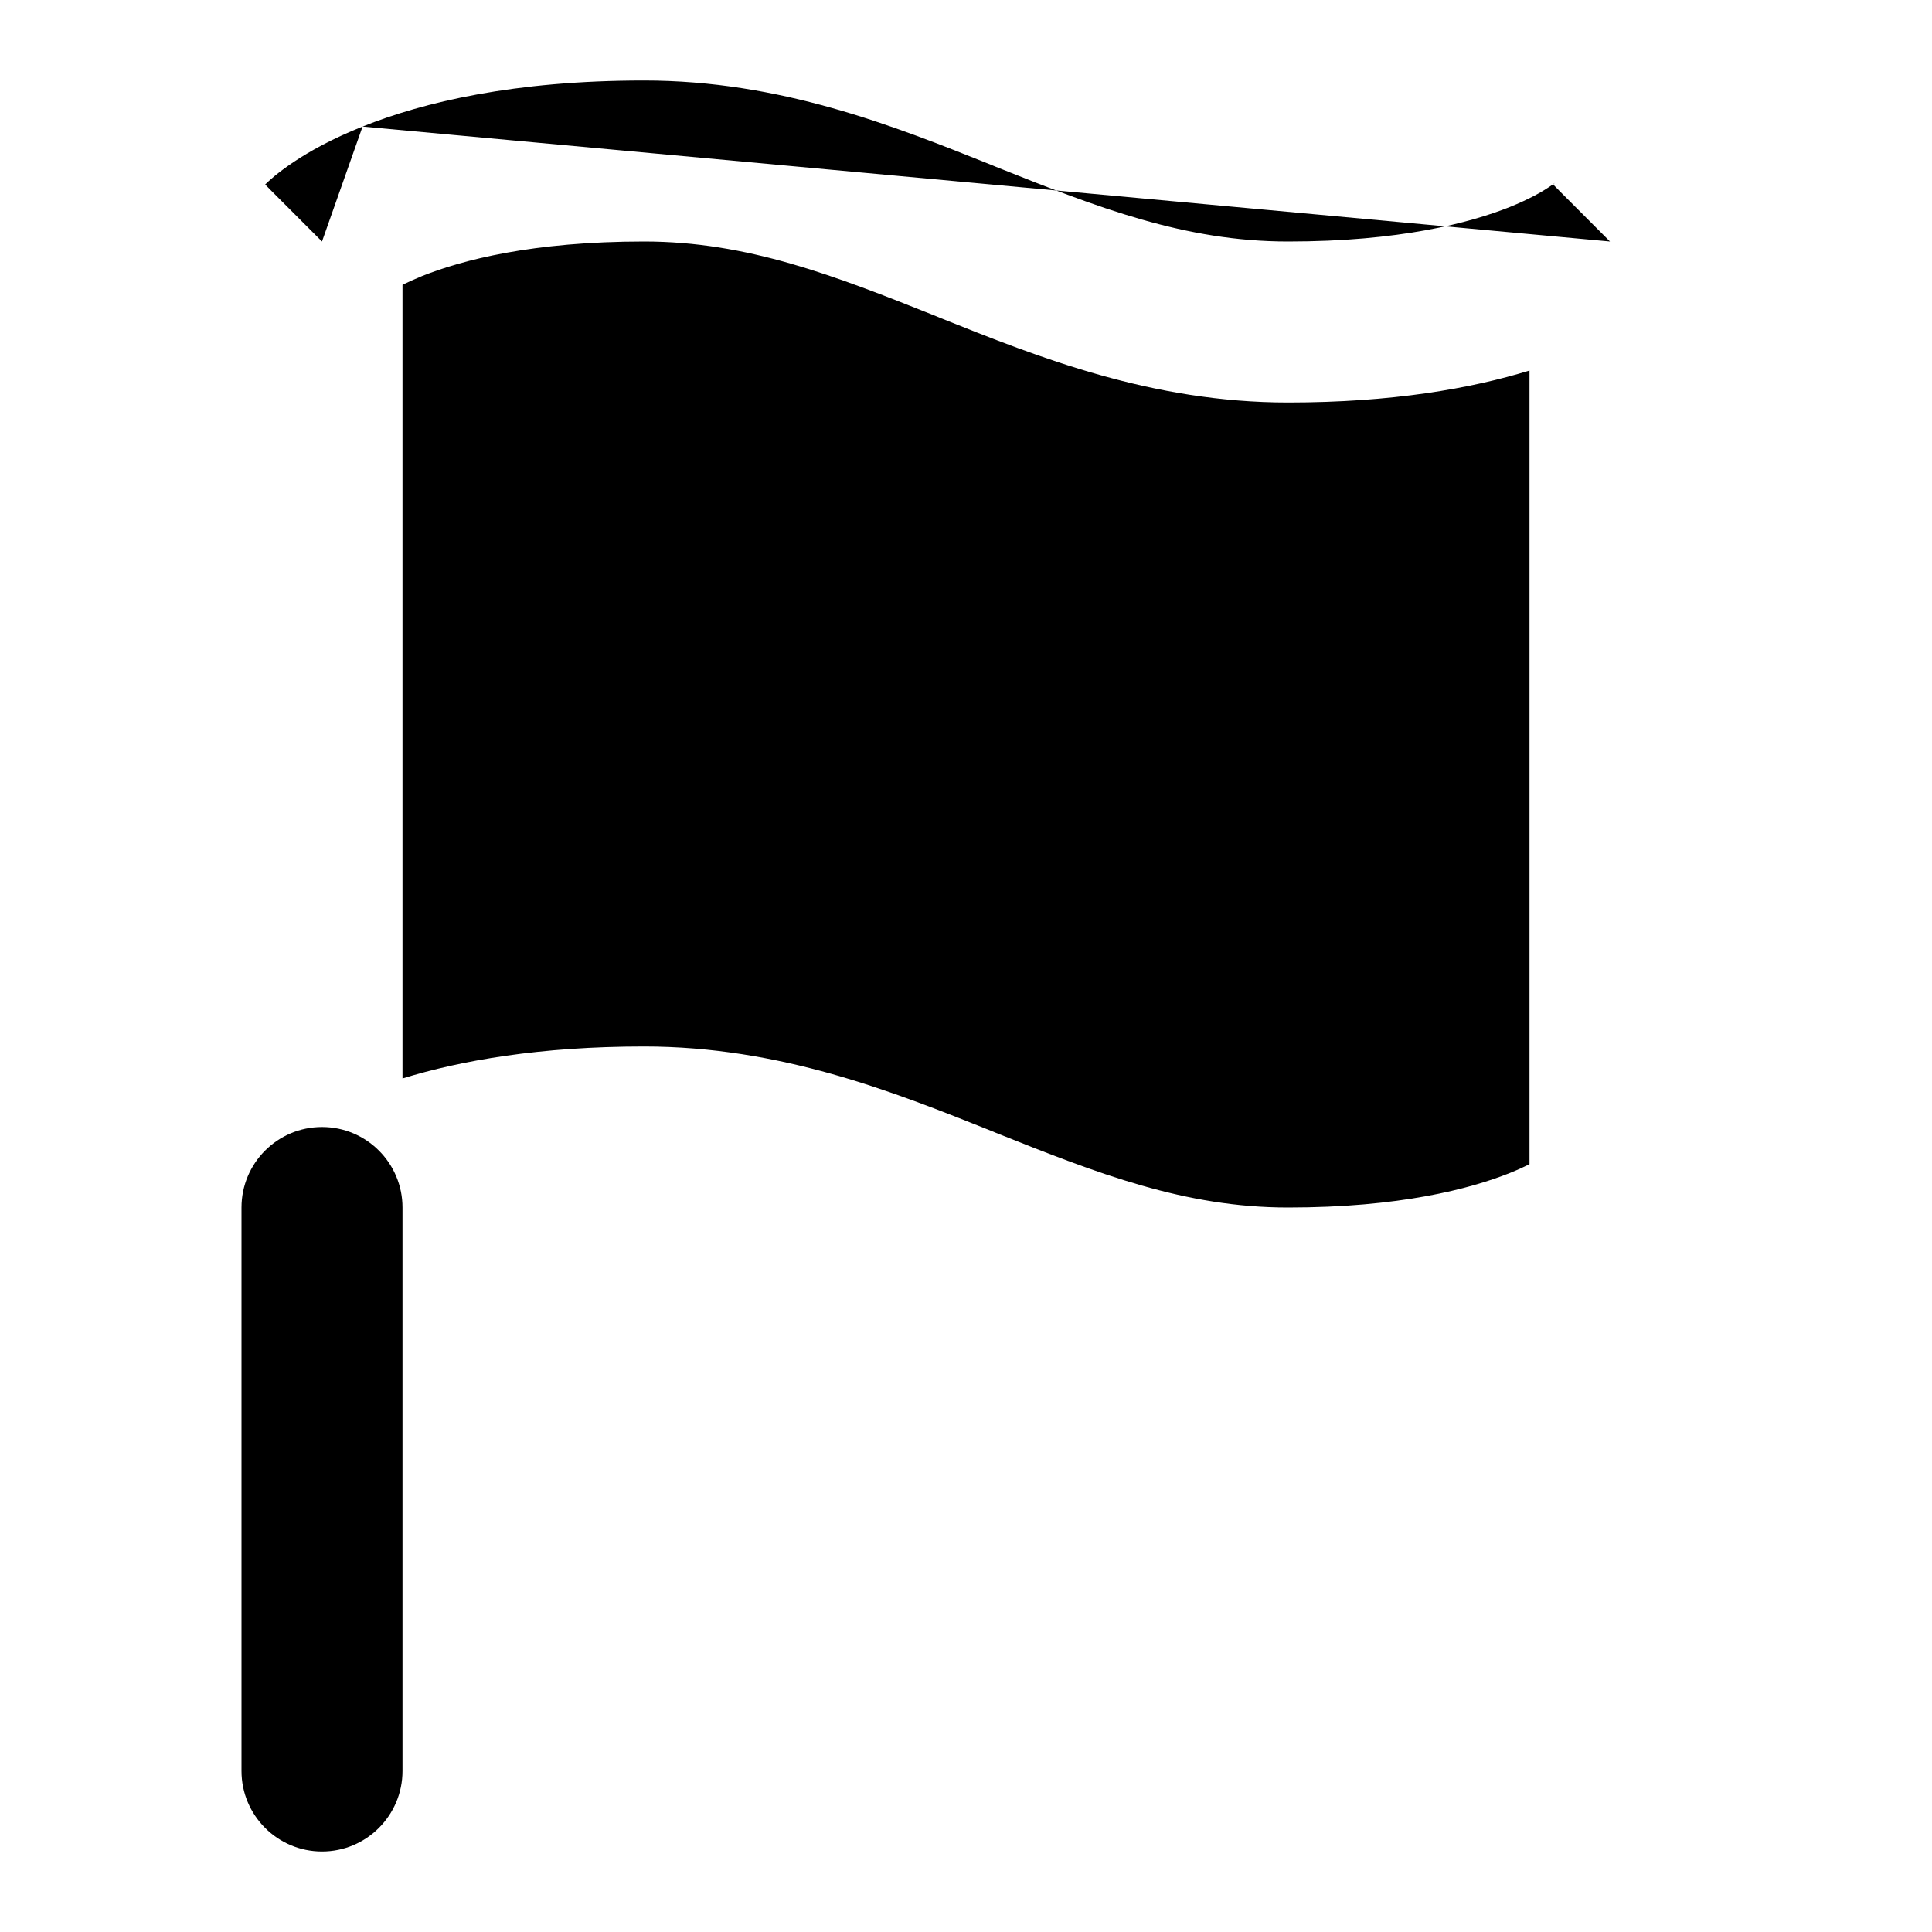 <svg width="24" height="24" viewBox="0 0 24 24" fill="none" xmlns="http://www.w3.org/2000/svg">
<path fill-rule="evenodd" clip-rule="evenodd" d="M4.504 1.572C5.26 1.269 6.387 1 8 1C9.693 1 11.097 1.561 12.316 2.049C12.334 2.057 12.353 2.064 12.371 2.072C13.639 2.579 14.719 3 16 3C17.387 3 18.259 2.769 18.754 2.572C19.002 2.472 19.159 2.38 19.242 2.324C19.284 2.297 19.307 2.278 19.315 2.271C19.315 2.271 19.315 2.271 19.316 2.271C19.317 2.269 19.318 2.269 19.318 2.269C19.318 2.269 19.317 2.269 19.315 2.271L19.307 2.279L19.301 2.285L19.297 2.289L19.295 2.291L19.294 2.292C19.293 2.292 19.293 2.293 20 3M19 4.603C18.272 4.827 17.292 5 16 5C14.307 5 12.903 4.439 11.684 3.951C11.666 3.943 11.647 3.936 11.629 3.928C10.361 3.421 9.281 3 8 3C6.613 3 5.741 3.231 5.246 3.428C5.151 3.467 5.069 3.504 5 3.538V13.397C5.728 13.173 6.708 13 8 13C9.693 13 11.097 13.562 12.316 14.049L12.371 14.072C13.639 14.579 14.719 15 16 15C17.387 15 18.259 14.769 18.754 14.572C18.849 14.534 18.931 14.496 19 14.462V4.603ZM4 3C3.293 2.293 3.293 2.292 3.294 2.292L3.295 2.291L3.297 2.289L3.302 2.284L3.313 2.274C3.321 2.266 3.329 2.258 3.339 2.249C3.359 2.231 3.384 2.209 3.413 2.185C3.472 2.137 3.55 2.078 3.648 2.012C3.846 1.88 4.127 1.722 4.504 1.572" fill="black"/>
<path fill-rule="evenodd" clip-rule="evenodd" d="M4 14C4.552 14 5 14.448 5 15V22C5 22.552 4.552 23 4 23C3.448 23 3 22.552 3 22V15C3 14.448 3.448 14 4 14Z" fill="black"/>
</svg>
